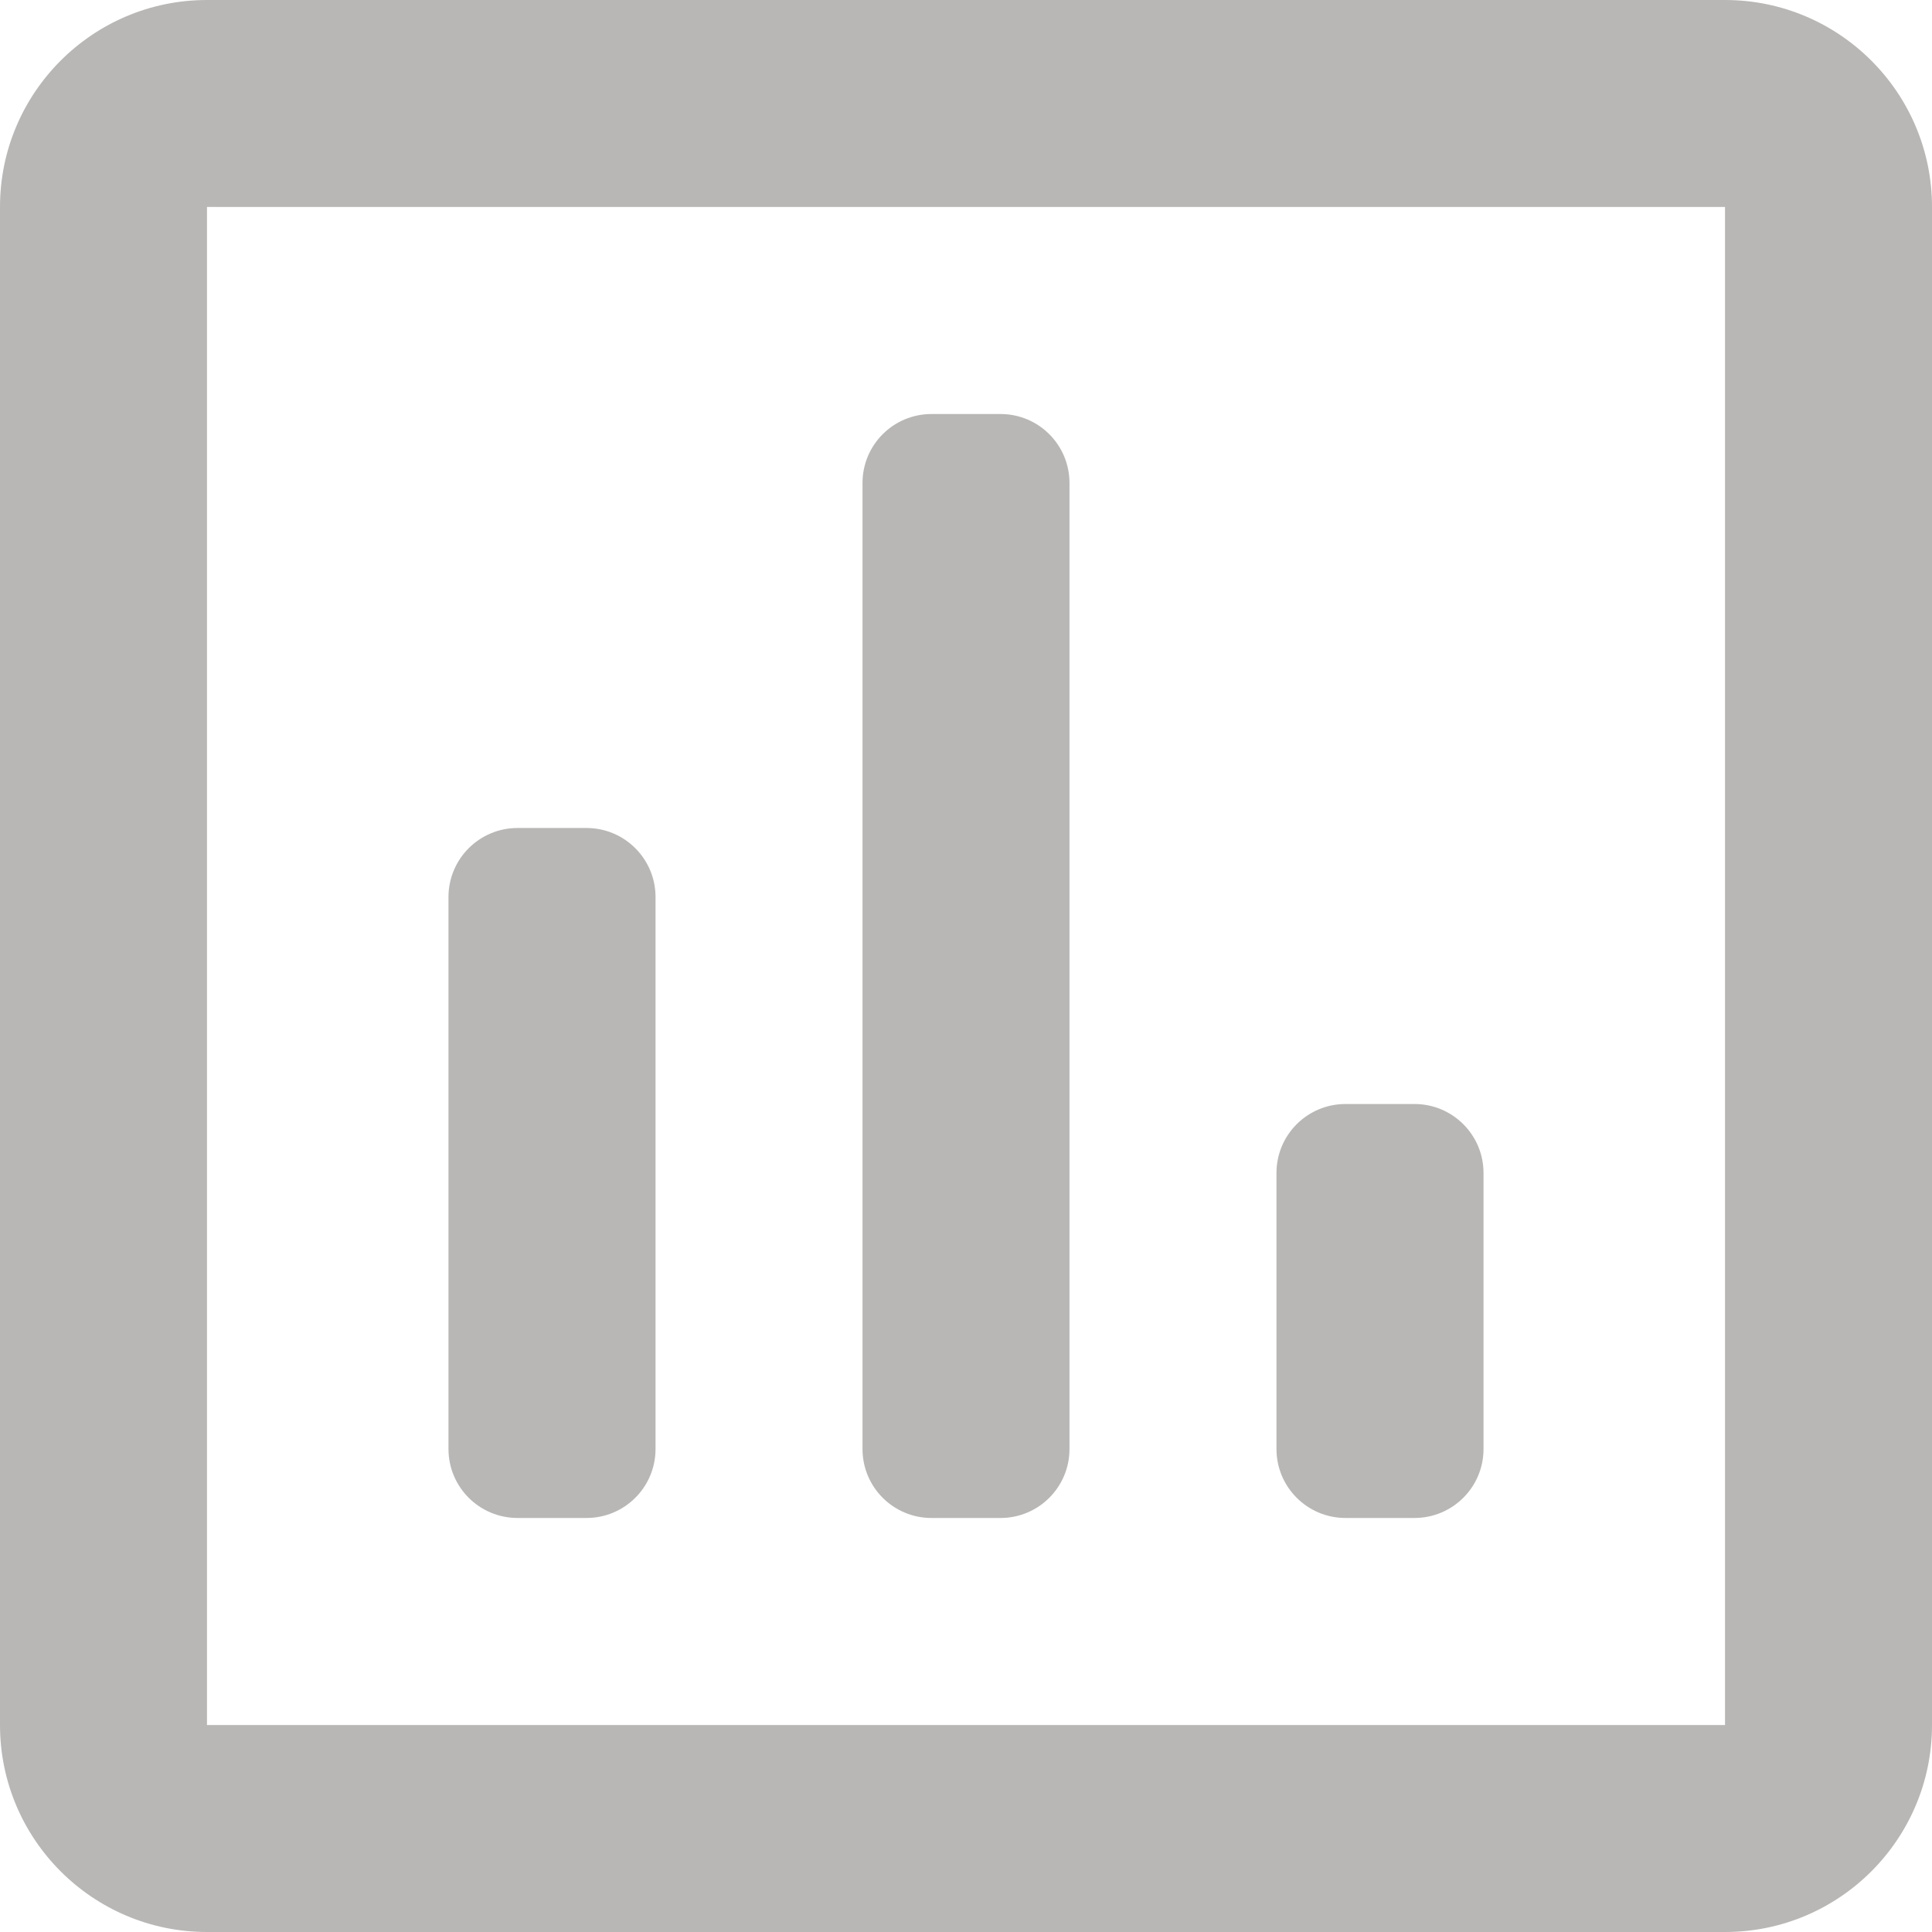 <svg width="30" height="30" viewBox="0 0 30 30" fill="none" xmlns="http://www.w3.org/2000/svg">
<path d="M26.786 -1.17084e-06L3.214 -1.40501e-07C1.44 -6.29327e-08 -1.24841e-06 1.44 -1.17084e-06 3.214L-1.40501e-07 26.786C-6.29327e-08 28.56 1.44 30 3.214 30L26.786 30C28.56 30 30 28.56 30 26.786L30 3.214C30 1.44 28.56 -1.24841e-06 26.786 -1.17084e-06ZM26.786 26.786L3.214 26.786L3.214 3.214L26.786 3.214L26.786 26.786ZM8.036 23.571L9.107 23.571C9.699 23.571 10.179 23.092 10.179 22.5L10.179 13.929C10.179 13.337 9.699 12.857 9.107 12.857L8.036 12.857C7.444 12.857 6.964 13.337 6.964 13.929L6.964 22.5C6.964 23.092 7.444 23.571 8.036 23.571ZM14.464 23.571L15.536 23.571C16.128 23.571 16.607 23.092 16.607 22.5L16.607 7.5C16.607 6.908 16.128 6.429 15.536 6.429L14.464 6.429C13.872 6.429 13.393 6.908 13.393 7.5L13.393 22.5C13.393 23.092 13.872 23.571 14.464 23.571ZM20.893 23.571L21.964 23.571C22.556 23.571 23.036 23.092 23.036 22.5L23.036 18.214C23.036 17.622 22.556 17.143 21.964 17.143L20.893 17.143C20.301 17.143 19.821 17.622 19.821 18.214L19.821 22.5C19.821 23.092 20.301 23.571 20.893 23.571Z" fill="#B8B7B5"/>
</svg>
